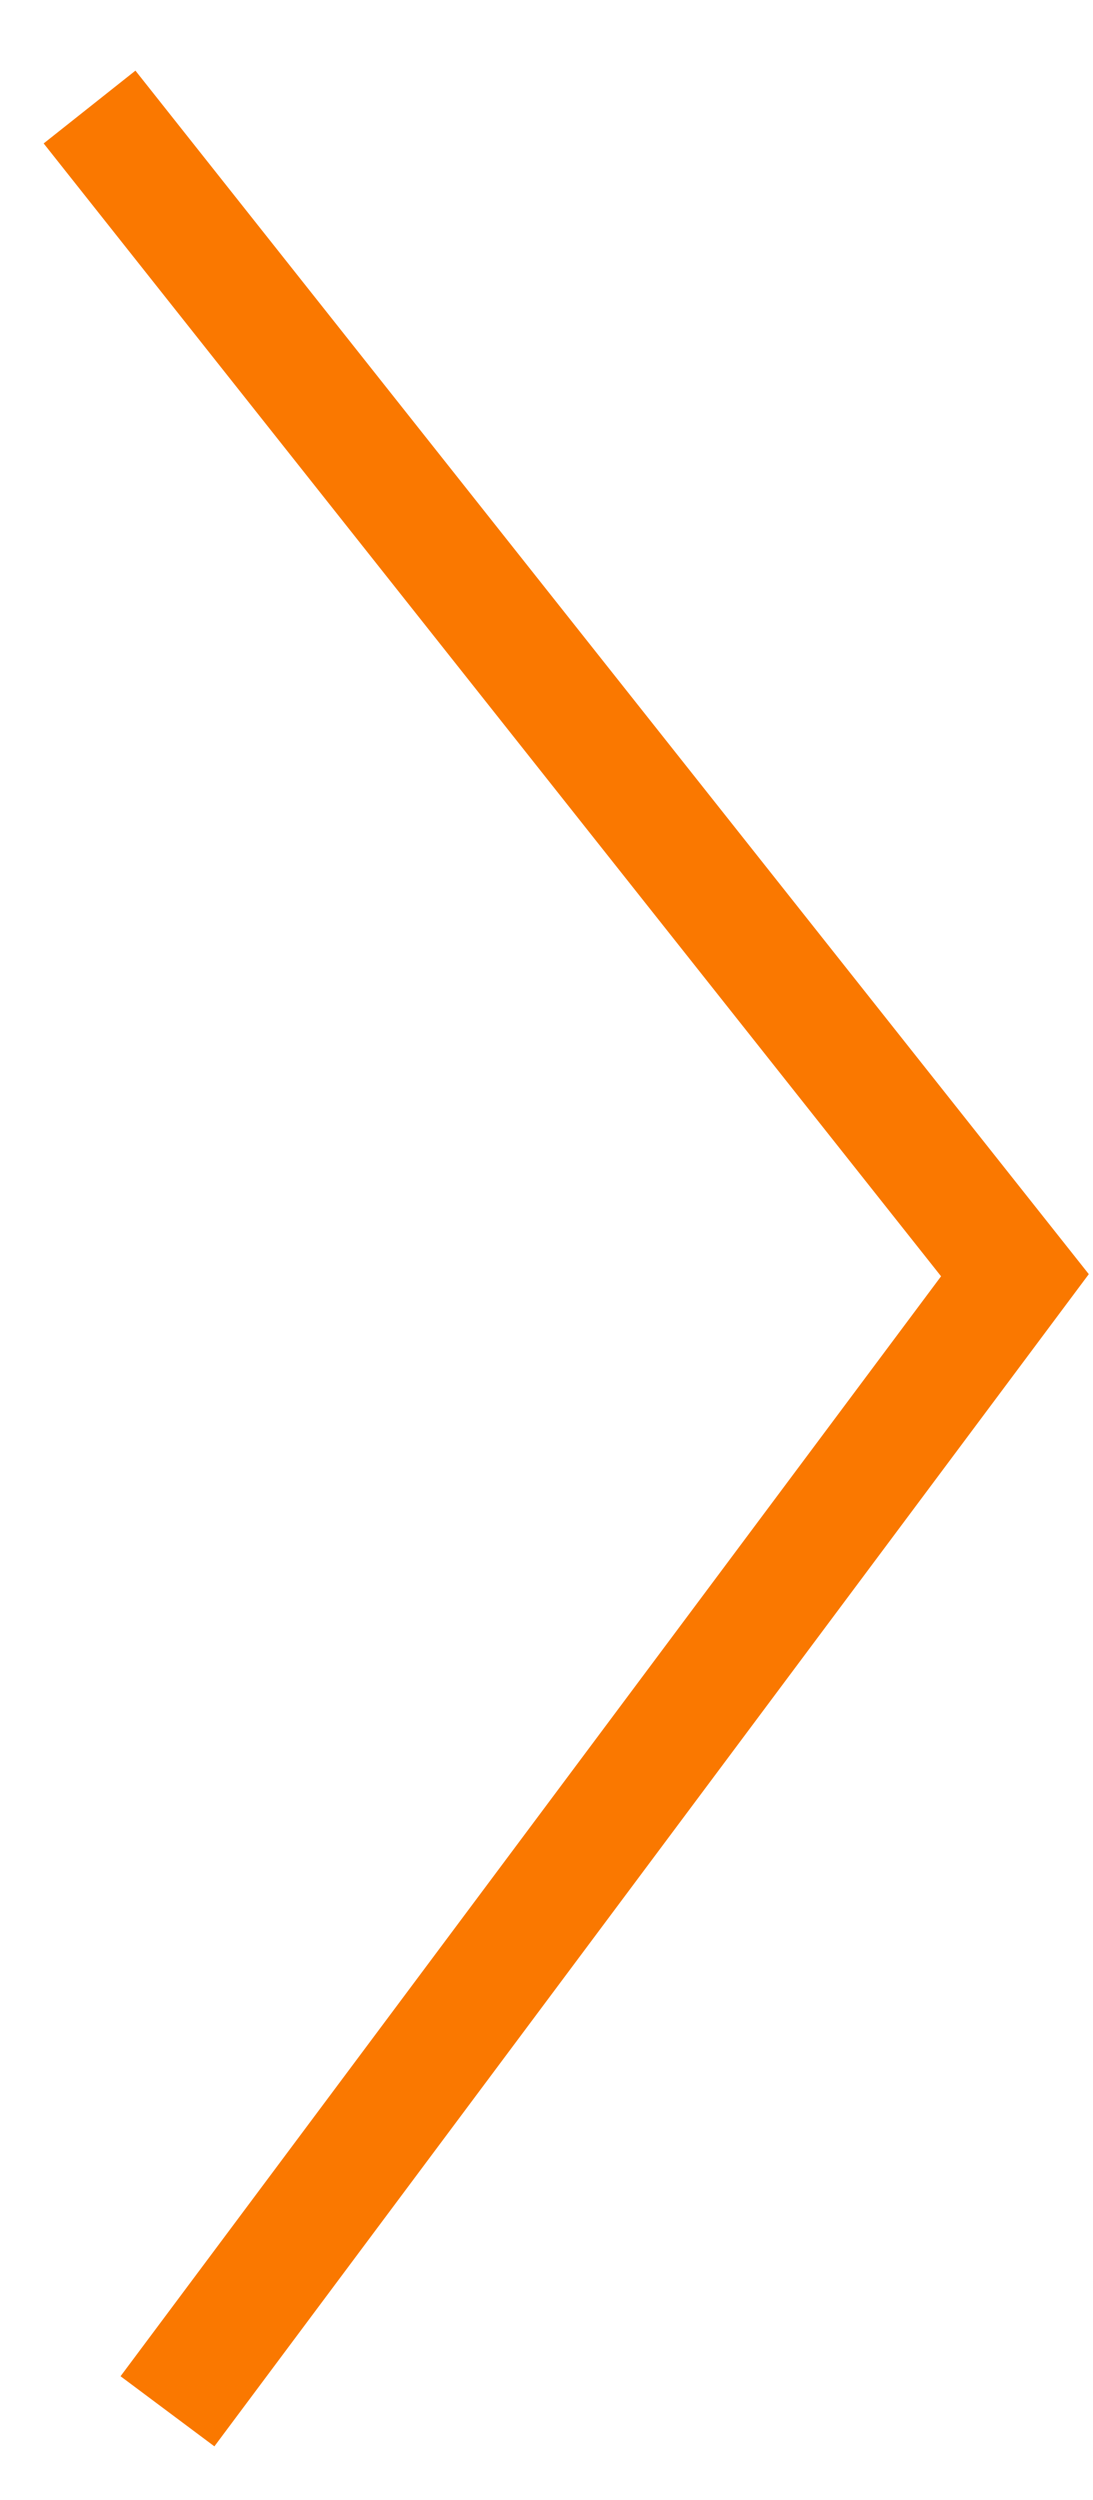 <svg width="14" height="32" viewBox="0 0 14 32" xmlns="http://www.w3.org/2000/svg"><title>Path 18</title><path d="M1.147 1.37L13 16.322 2.145 30.863" stroke="#FA7800" stroke-width="1.5" fill="none" fill-rule="evenodd"/></svg>